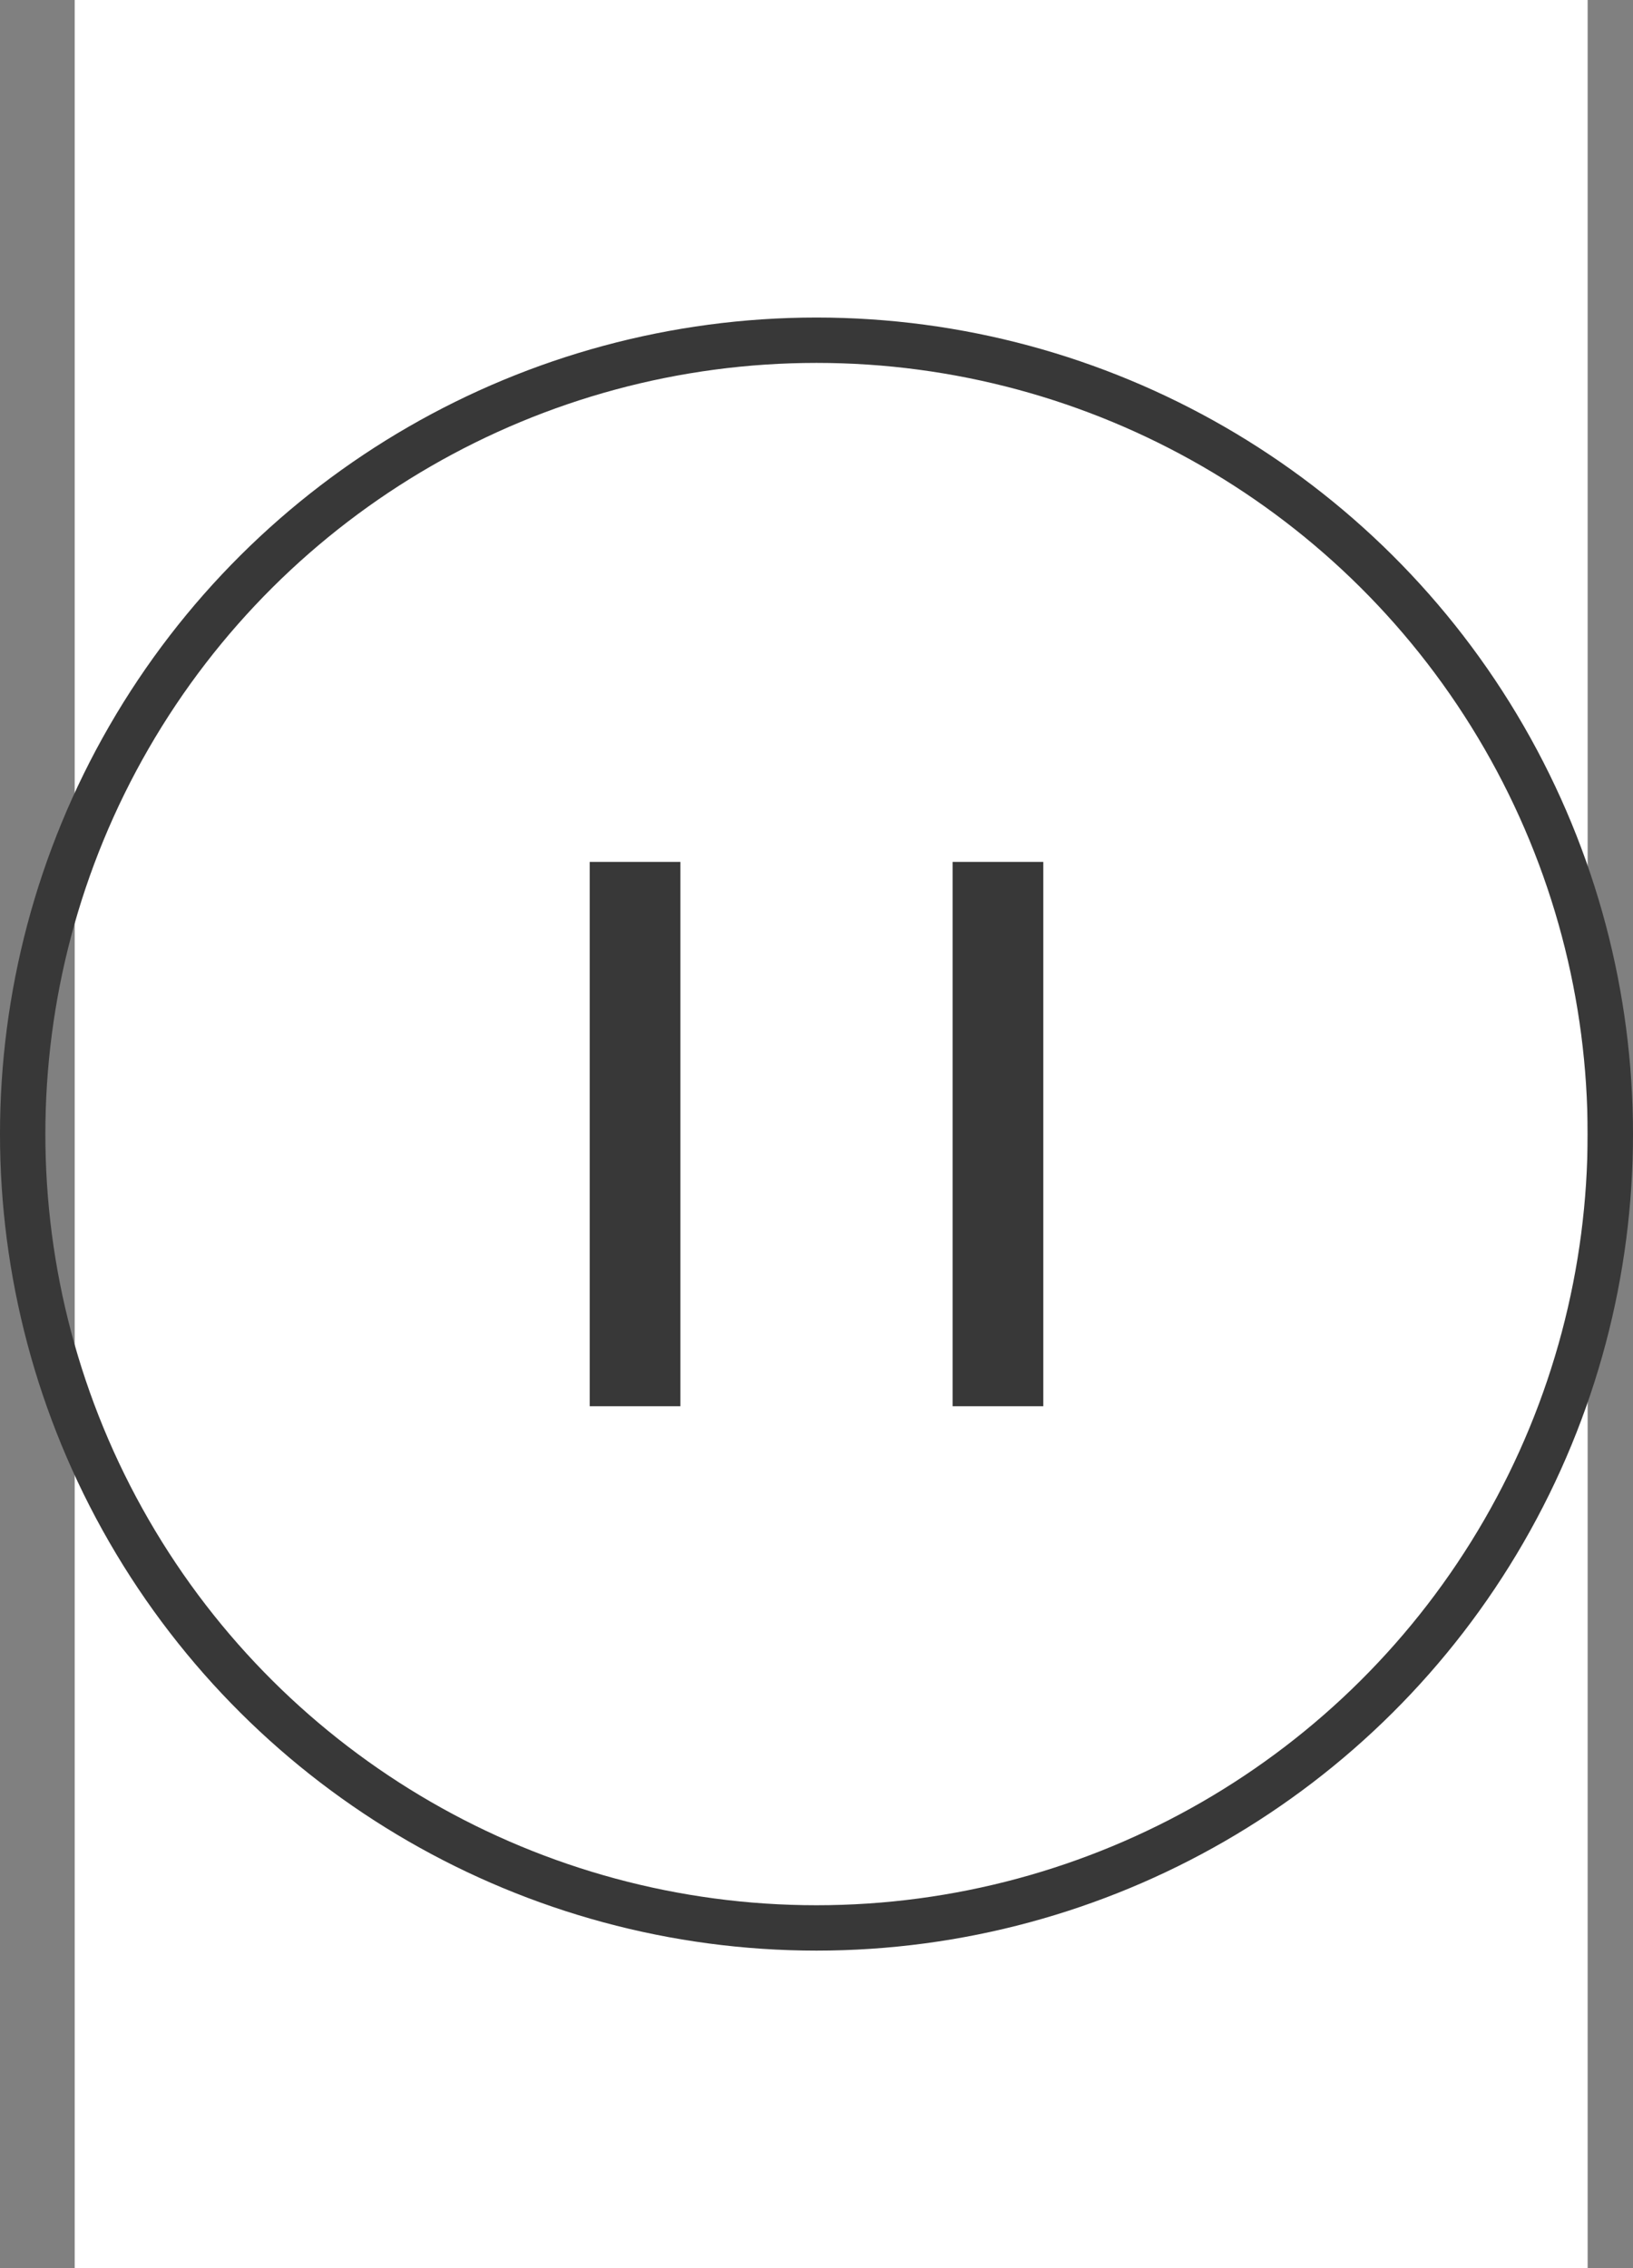 <svg width="36" height="50" fill="none" xmlns="http://www.w3.org/2000/svg"><rect width="100%" height="100%" fill="#808080" stroke="none"/><path fill="#fff" d="M35 0v50H1.647V0z"/><circle cx="18" cy="25" r="17.5" transform="rotate(90 18 25)" stroke="#383838"/><path stroke="#383838" stroke-width="2" d="M14 19v12m8-12v12"/></svg>